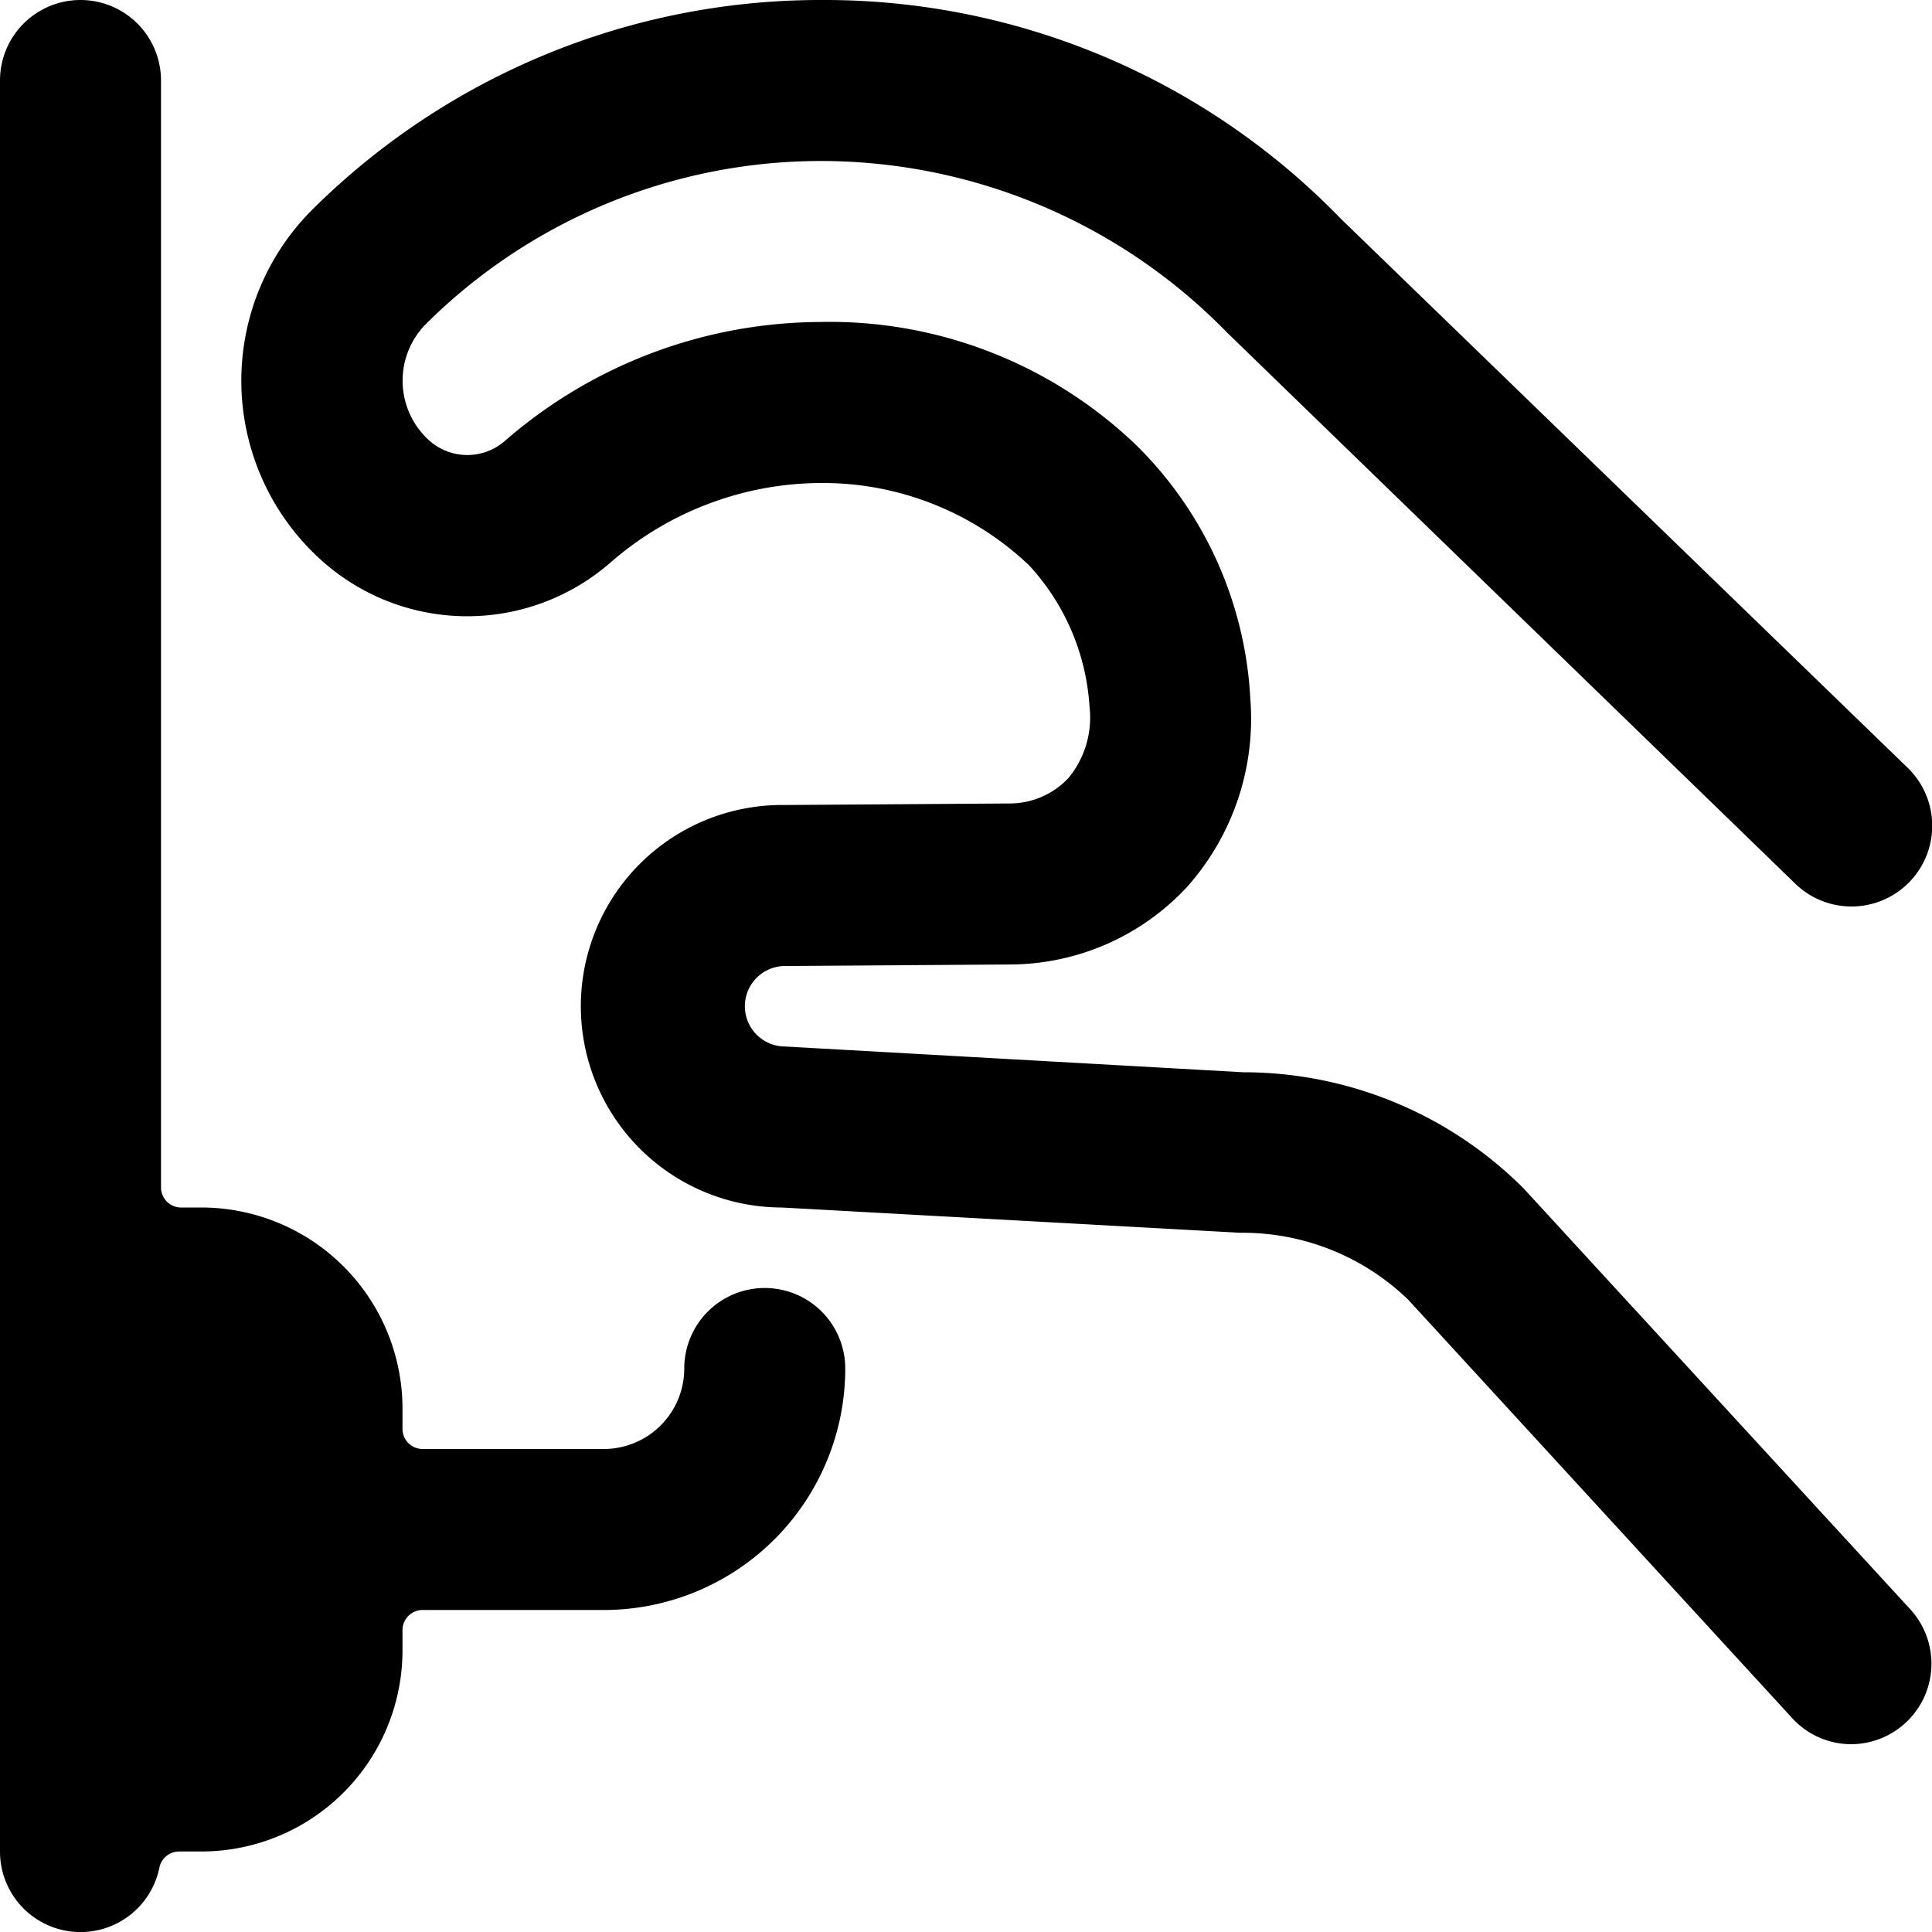 <svg id="Bold" xmlns="http://www.w3.org/2000/svg" viewBox="0 0 24 24"><title>casino-pull-machine-slot</title><path d="M23,21.667a.994.994,0,0,1-.736-.323l-4.772-5.2a2.96,2.96,0,0,0-2.073-.83H15.4L9.708,15H9.691a2.5,2.5,0,0,1,.049-5l2.805-.019a1,1,0,0,0,.732-.321,1.184,1.184,0,0,0,.257-.887,2.846,2.846,0,0,0-.751-1.751A3.718,3.718,0,0,0,10.212,6h-.025a4,4,0,0,0-2.6.985,2.707,2.707,0,0,1-3.6-.03,3,3,0,0,1-.094-4.364A8.956,8.956,0,0,1,10.156,0h.056a8.925,8.925,0,0,1,6.441,2.714L23.7,9.54A1,1,0,1,1,22.3,10.976L15.242,4.13A7.046,7.046,0,0,0,10.168,2,6.963,6.963,0,0,0,5.3,4.016a1,1,0,0,0,.031,1.455.71.71,0,0,0,.939.008A6,6,0,0,1,10.175,4a5.5,5.5,0,0,1,3.944,1.534,4.77,4.77,0,0,1,1.413,3.147,3.141,3.141,0,0,1-.787,2.338,3.01,3.01,0,0,1-2.187.962L9.753,12a.5.5,0,0,0,0,1h0l5.69.32h.037a4.925,4.925,0,0,1,3.445,1.441l4.805,5.23A1,1,0,0,1,23,21.667Z"/><path d="M9.5,16a1,1,0,0,0-1,1,1,1,0,0,1-1,1H5.25A.25.25,0,0,1,5,17.75V17.5A2.5,2.5,0,0,0,2.5,15H2.25A.25.25,0,0,1,2,14.75V1A1,1,0,0,0,0,1V23a1,1,0,0,0,1.98.2.25.25,0,0,1,.245-.2H2.5A2.5,2.5,0,0,0,5,20.5v-.25A.25.25,0,0,1,5.25,20H7.5a3,3,0,0,0,3-3A1,1,0,0,0,9.5,16Z"/></svg>